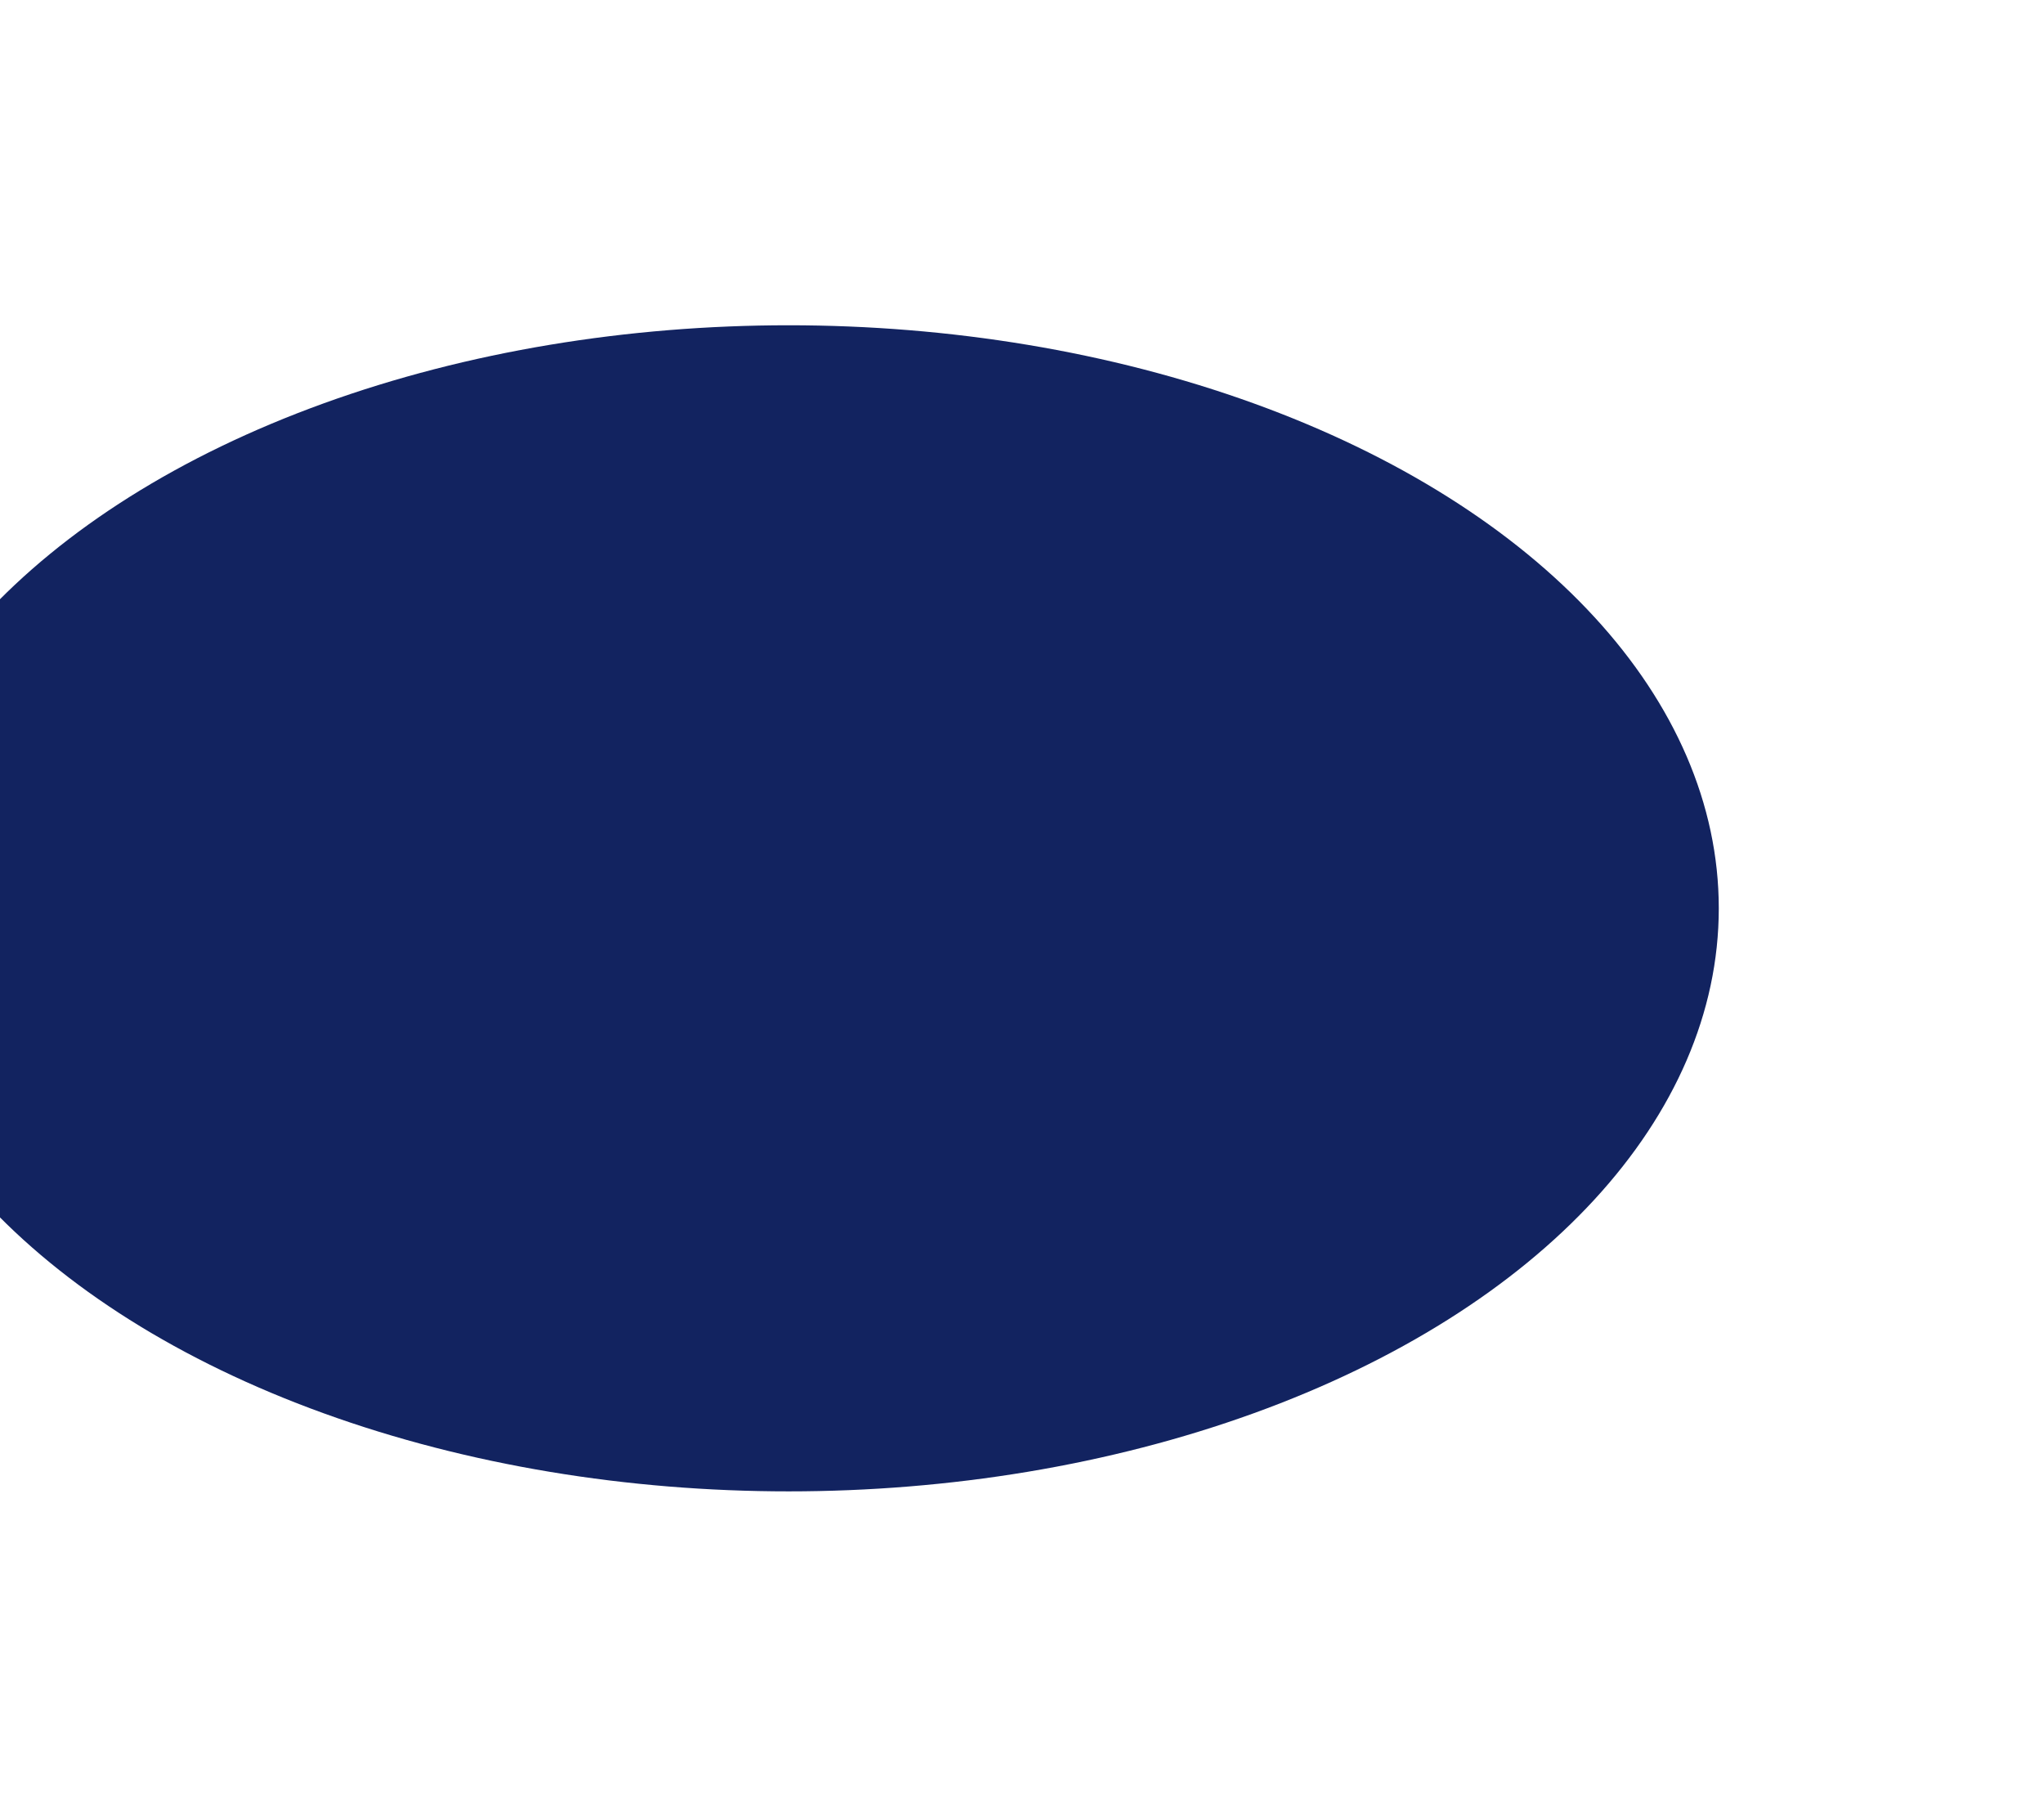 <svg width="1257" height="1117" viewBox="0 0 1257 1117" fill="none" xmlns="http://www.w3.org/2000/svg">
<g filter="url(#filter0_f_434_5)">
<ellipse cx="485" cy="558.5" rx="572" ry="358.5" fill="#122360"/>
</g>
<defs>
<filter id="filter0_f_434_5" x="-287" y="0" width="1544" height="1117" filterUnits="userSpaceOnUse" color-interpolation-filters="sRGB">
<feFlood flood-opacity="0" result="BackgroundImageFix"/>
<feBlend mode="normal" in="SourceGraphic" in2="BackgroundImageFix" result="shape"/>
<feGaussianBlur stdDeviation="100" result="effect1_foregroundBlur_434_5"/>
</filter>
</defs>
</svg>
